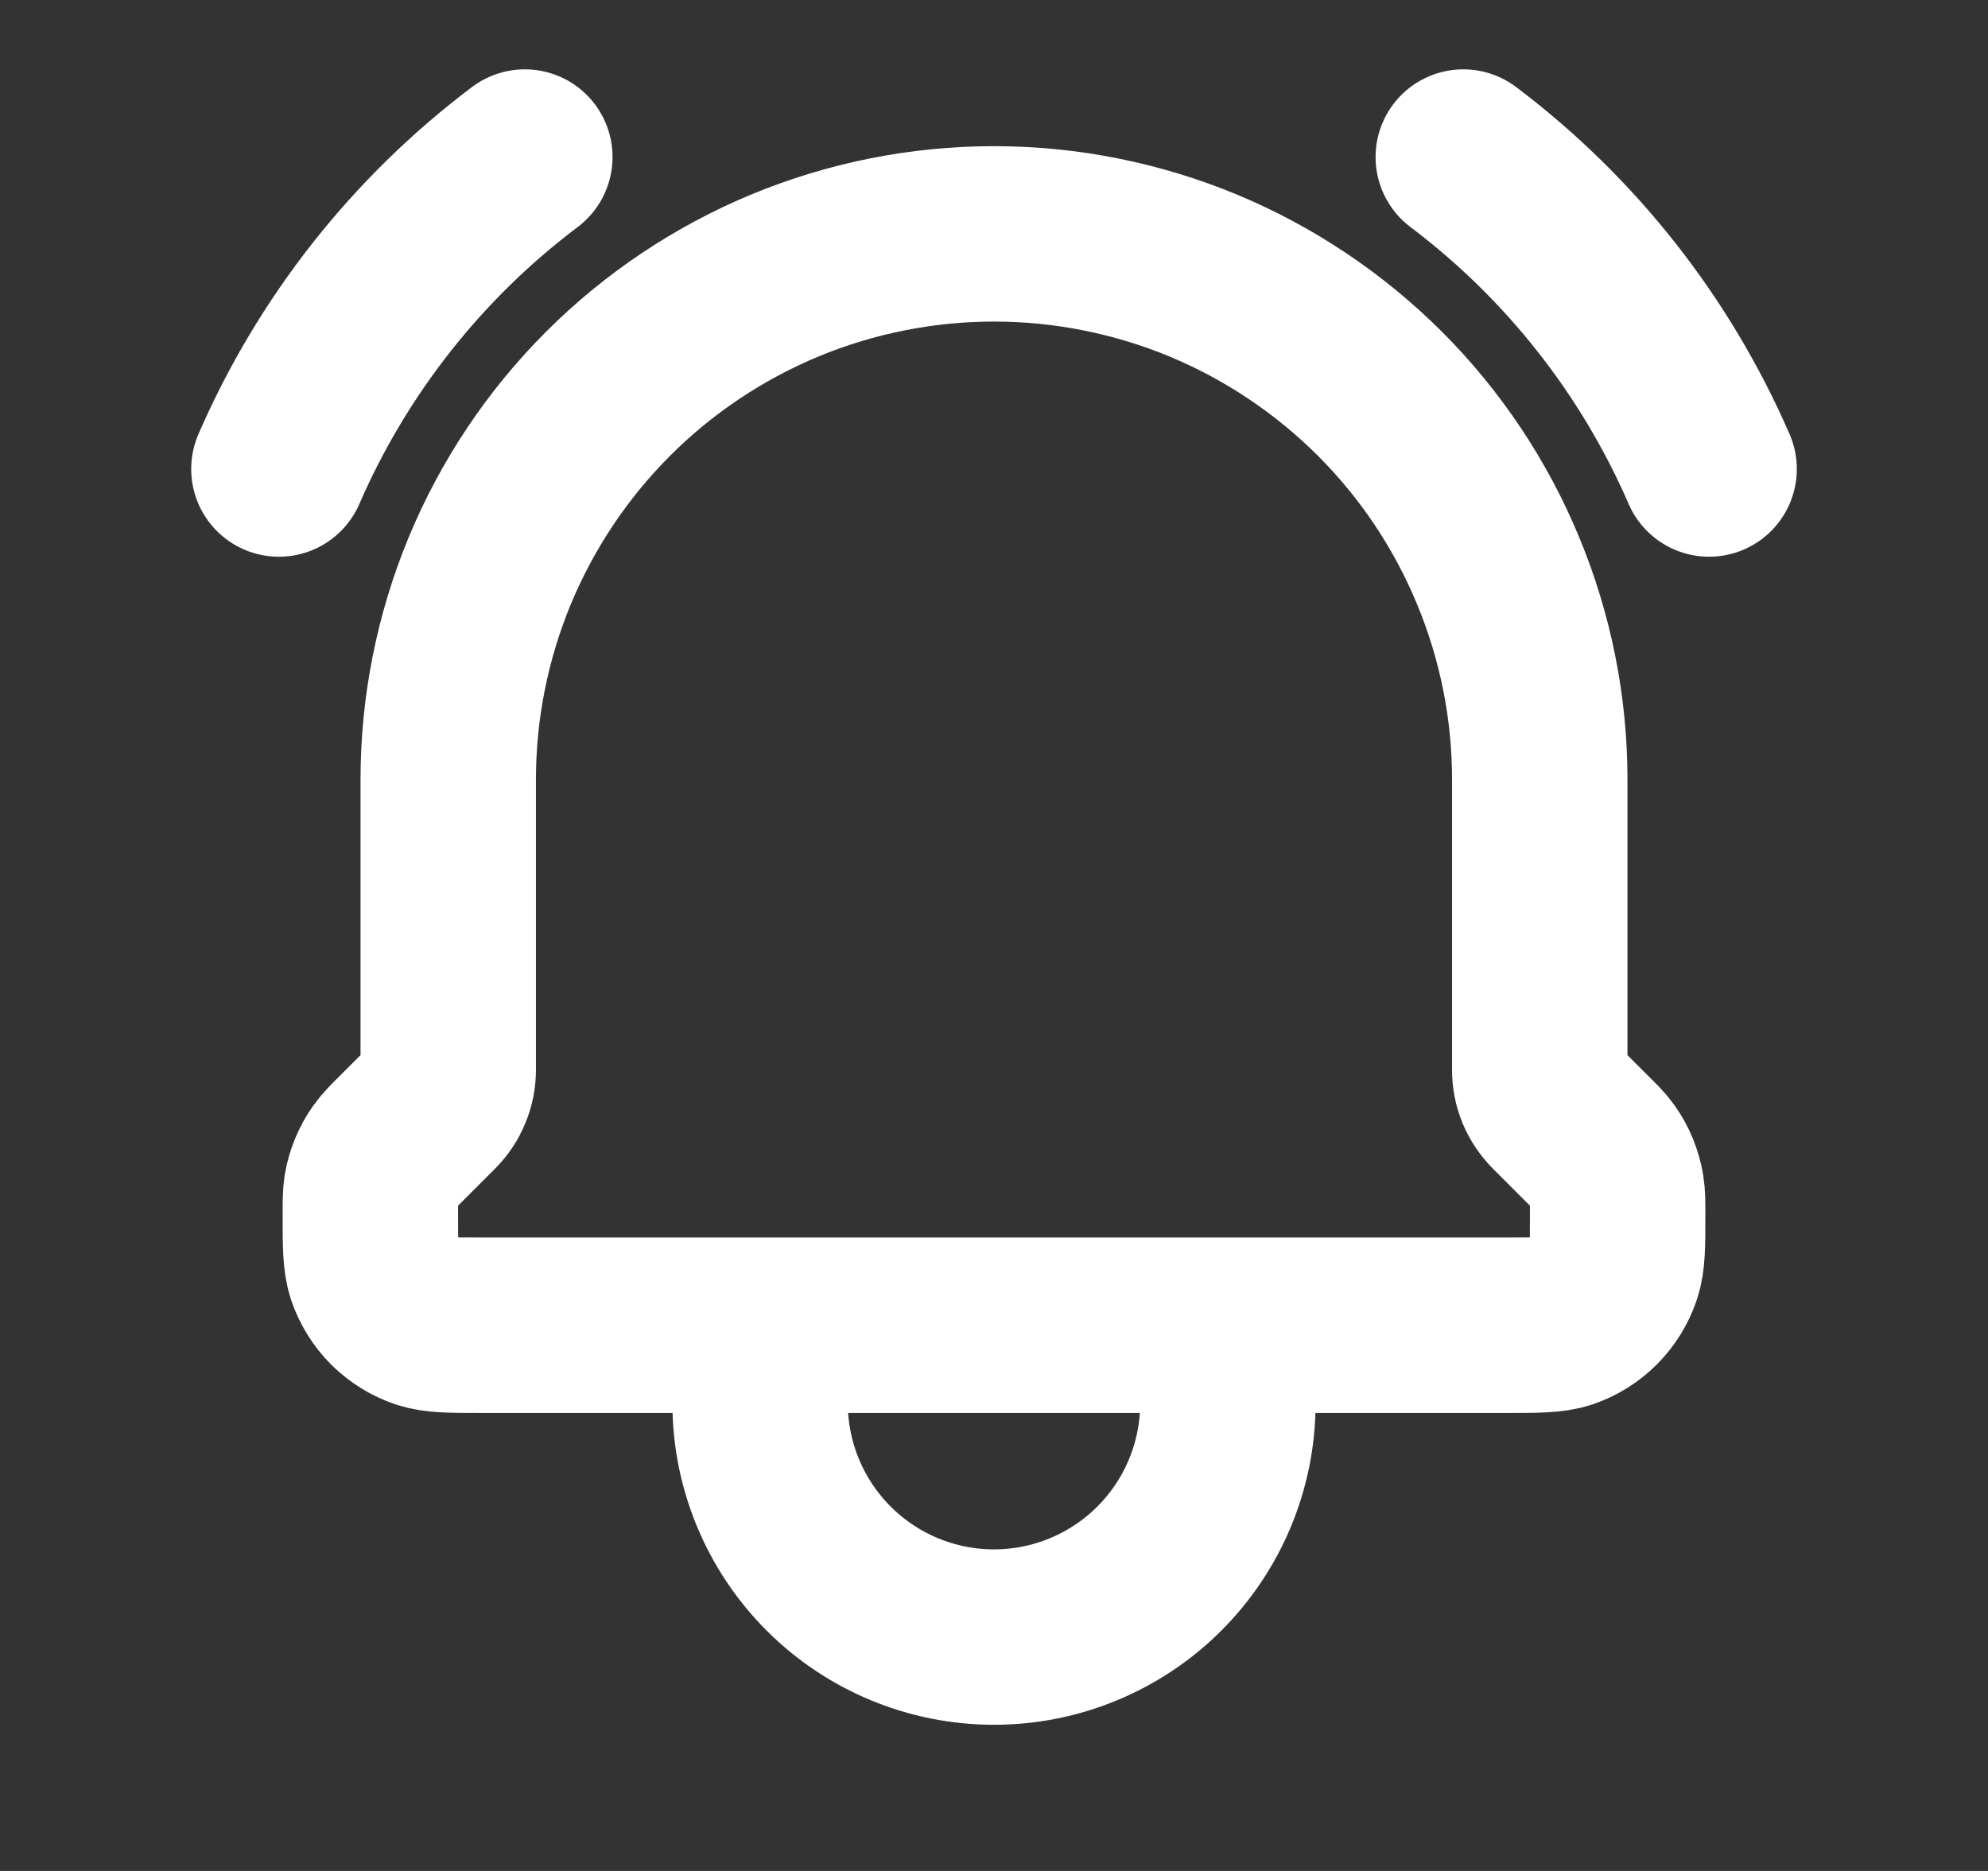 <svg width="17" height="16" viewBox="0 0 17 16" fill="none" xmlns="http://www.w3.org/2000/svg">
<rect x="0" y="0" width="17" height="16" fill="#333333" stroke="none"/>
<g id="Icon/ring">
<path id="Vector" d="M10.5 11.333V12C10.5 12.53 10.289 13.039 9.914 13.414C9.539 13.789 9.03 14 8.5 14C7.969 14 7.461 13.789 7.086 13.414C6.711 13.039 6.5 12.53 6.5 12V11.333M10.5 11.333H6.5M10.5 11.333H12.893C13.149 11.333 13.277 11.333 13.38 11.299C13.477 11.266 13.565 11.211 13.638 11.138C13.71 11.066 13.765 10.977 13.798 10.88C13.833 10.776 13.833 10.648 13.833 10.391C13.833 10.278 13.833 10.222 13.824 10.168C13.807 10.067 13.768 9.971 13.709 9.888C13.677 9.843 13.637 9.803 13.557 9.724L13.297 9.464C13.256 9.423 13.223 9.373 13.2 9.319C13.178 9.265 13.166 9.207 13.167 9.148V6.667C13.167 6.054 13.046 5.447 12.811 4.881C12.577 4.315 12.233 3.8 11.8 3.367C11.366 2.934 10.852 2.59 10.286 2.355C9.72 2.121 9.113 2 8.5 2C7.887 2 7.28 2.121 6.714 2.355C6.148 2.59 5.633 2.934 5.2 3.367C4.767 3.8 4.423 4.315 4.188 4.881C3.954 5.447 3.833 6.054 3.833 6.667V9.148C3.833 9.207 3.822 9.265 3.799 9.319C3.777 9.373 3.744 9.423 3.703 9.464L3.443 9.724C3.363 9.804 3.323 9.843 3.292 9.887C3.232 9.971 3.192 10.067 3.175 10.168C3.167 10.221 3.167 10.278 3.167 10.391C3.167 10.648 3.167 10.776 3.201 10.88C3.234 10.977 3.289 11.066 3.362 11.139C3.435 11.211 3.523 11.266 3.621 11.299C3.724 11.333 3.851 11.333 4.107 11.333H6.5M12.513 1.343C13.432 2.036 14.156 2.955 14.615 4.011M4.488 1.343C3.568 2.036 2.844 2.955 2.385 4.011" stroke="white" stroke-width="1.5" stroke-linecap="round" stroke-linejoin="round"/>
</g>
</svg>
